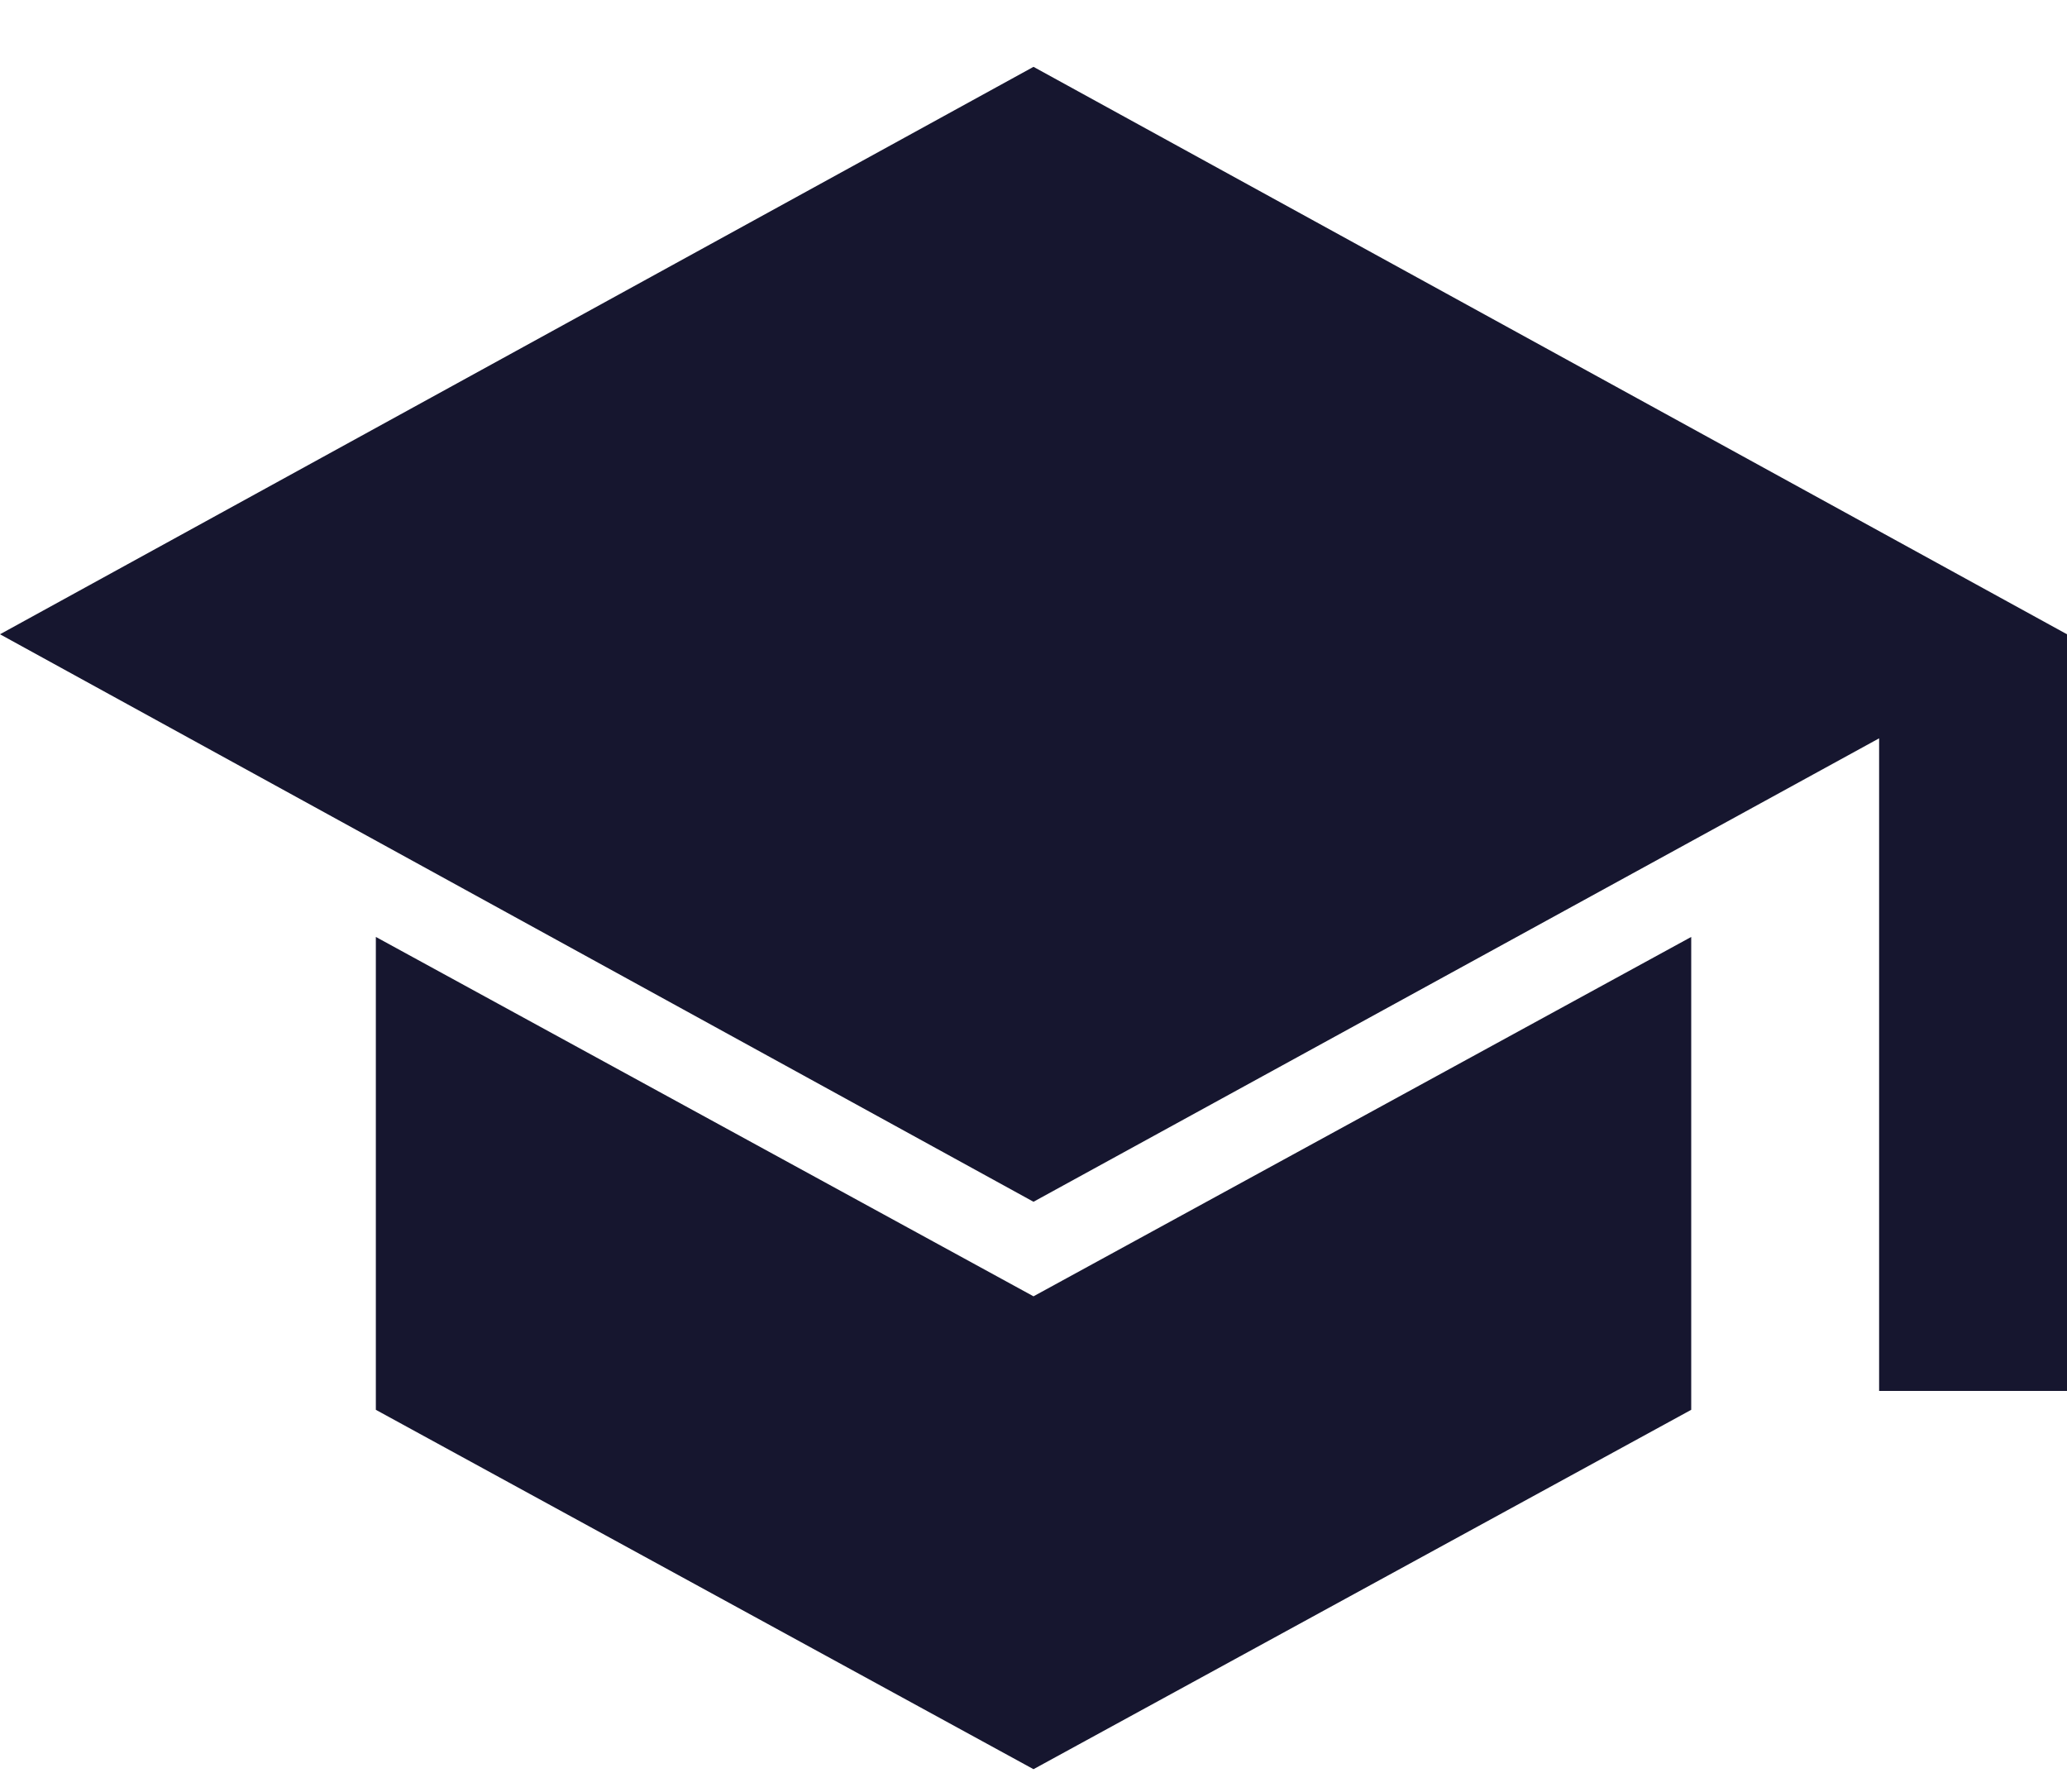 <svg width="30" height="26" viewBox="0 0 30 26" fill="none" xmlns="http://www.w3.org/2000/svg">
<path d="M27.273 20.184V10.714L15 17.439L0 9.204L15 0.97L30 9.204V20.184H27.273ZM15 25.673L5.455 20.458V13.596L15 18.811L24.546 13.596V20.458L15 25.673Z" fill="#16162F"/>
</svg>

